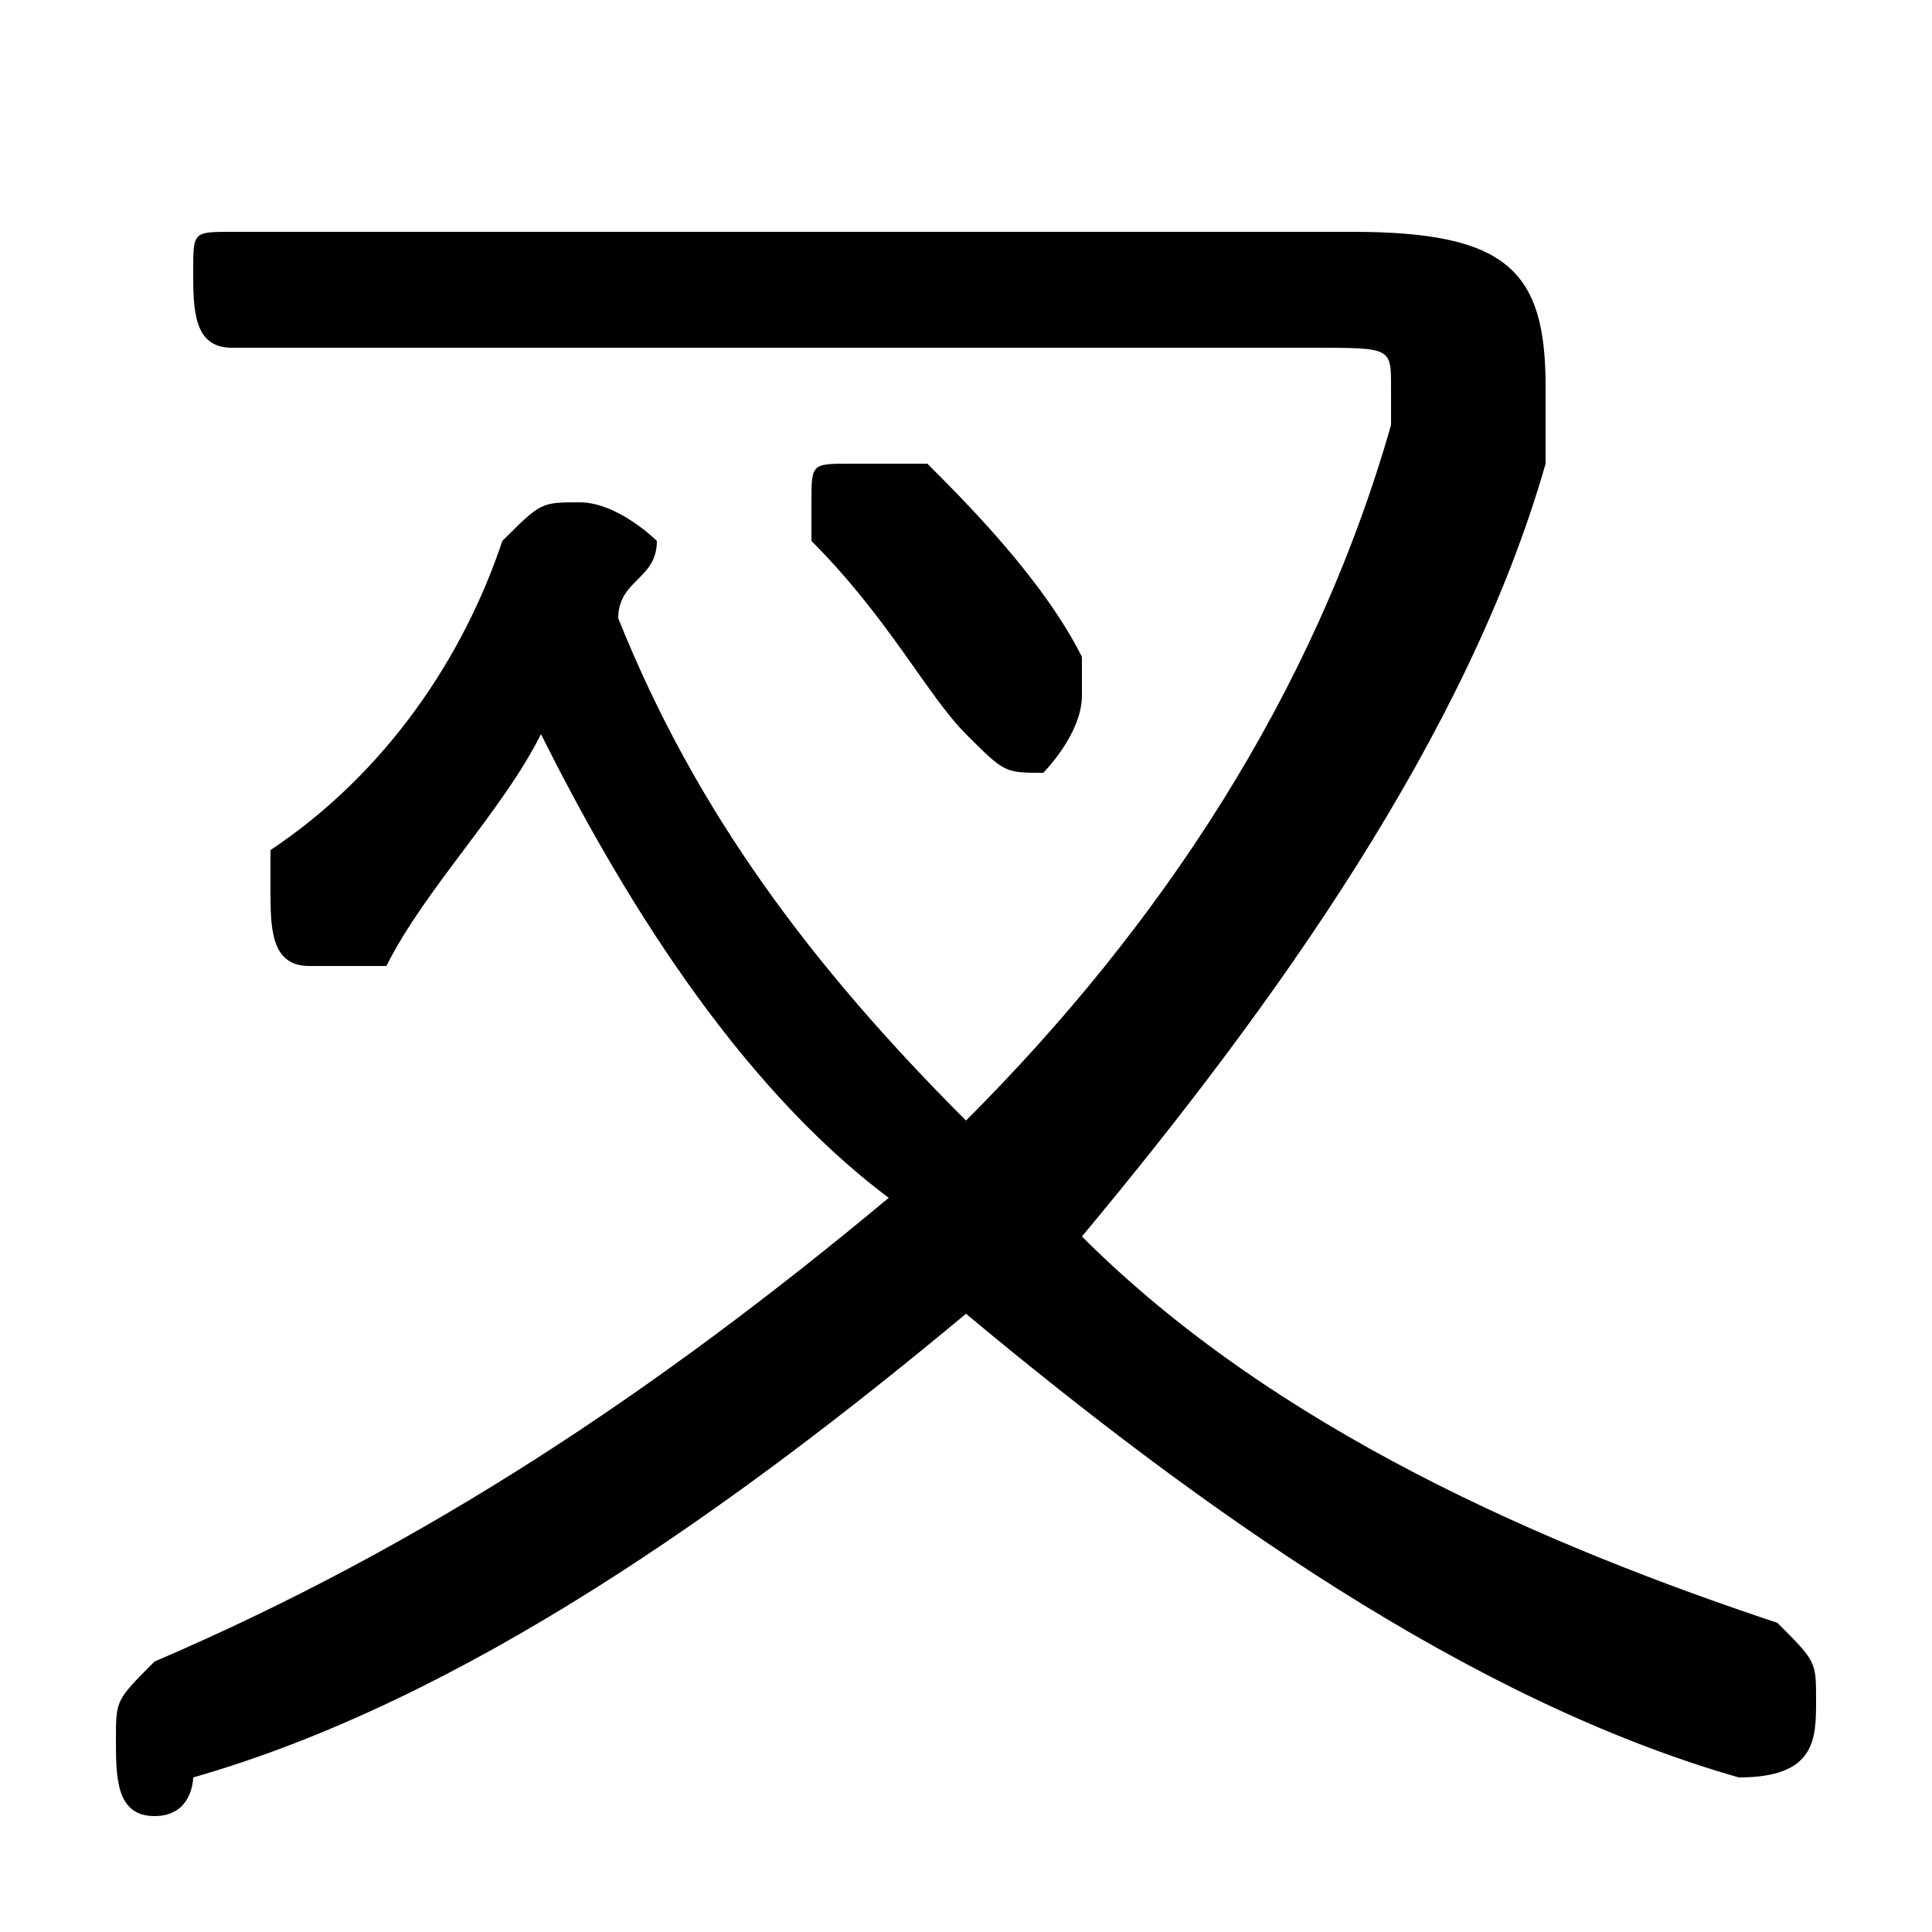<svg xmlns="http://www.w3.org/2000/svg" viewBox="0 -44.0 50.0 50.0">
    <rect x="0" y="-44.0" width="50.0" height="50.0" fill="#808080" stroke="none"/>
    <g transform="scale(1, -1)">
        <!-- ボディの枠 -->
        <rect x="0" y="-6.0" width="50.0" height="50.0"
            stroke="white" fill="white"/>
        <!-- グリフ座標系の原点 -->
        <circle cx="0" cy="0" r="5" fill="white"/>
        <!-- グリフのアウトライン -->
        <g style="fill:black;stroke:#000000;stroke-width:0;stroke-linecap:round;stroke-linejoin:round;">
        <path d="M 16.0 28.0 C 16.0 29.0 17.0 29.0 17.0 30.0 C 17.0 30.0 16.0 31.0 15.0 31.0 C 14.0 31.0 14.0 31.0 13.0 30.0 C 12.0 27.0 10.0 24.0 7.0 22.0 C 7.0 22.0 7.0 21.0 7.0 21.0 C 7.0 20.0 7.0 19.0 8.0 19.0 C 9.0 19.0 9.0 19.0 10.0 19.0 C 11.0 21.0 13.0 23.0 14.0 25.0 C 16.0 21.0 19.0 16.0 23.0 13.0 C 17.0 8.0 11.0 4.0 4.0 1.0 C 3.0 0.0 3.0 -0.0 3.0 -1.0 C 3.0 -2.0 3.0 -3.0 4.0 -3.0 C 5.0 -3.0 5.0 -2.0 5.0 -2.0 C 12.0 0.0 19.0 5.0 25.0 10.0 C 31.0 5.0 38.0 0.0 45.0 -2.0 C 45.0 -2.0 45.0 -2.0 45.0 -2.0 C 47.0 -2.0 47.0 -1.0 47.0 -0.0 C 47.0 1.0 47.0 1.0 46.0 2.0 C 40.0 4.0 33.0 7.0 28.0 12.0 C 33.0 18.0 38.0 25.0 40.0 32.0 C 40.0 33.0 40.0 34.0 40.0 34.0 C 40.0 37.0 39.0 38.0 35.0 38.0 L 6.0 38.0 C 5.0 38.0 5.0 38.0 5.0 37.0 C 5.0 36.0 5.0 35.0 6.0 35.0 L 34.0 35.0 C 36.0 35.0 36.0 35.0 36.0 34.0 C 36.0 34.0 36.0 33.0 36.0 33.0 C 34.0 26.0 30.0 20.0 25.0 15.0 C 21.0 19.0 18.0 23.0 16.0 28.0 Z M 21.0 30.0 C 23.0 28.0 24.0 26.0 25.0 25.0 C 26.0 24.0 26.0 24.0 27.0 24.0 C 27.0 24.0 28.0 25.0 28.0 26.0 C 28.0 26.0 28.0 27.0 28.0 27.0 C 27.0 29.0 25.0 31.0 24.0 32.0 C 23.0 32.0 23.0 32.0 22.0 32.0 C 21.0 32.0 21.0 32.0 21.0 31.0 C 21.0 30.0 21.0 30.0 21.0 30.0 Z"/>
    </g>
    </g>
</svg>
